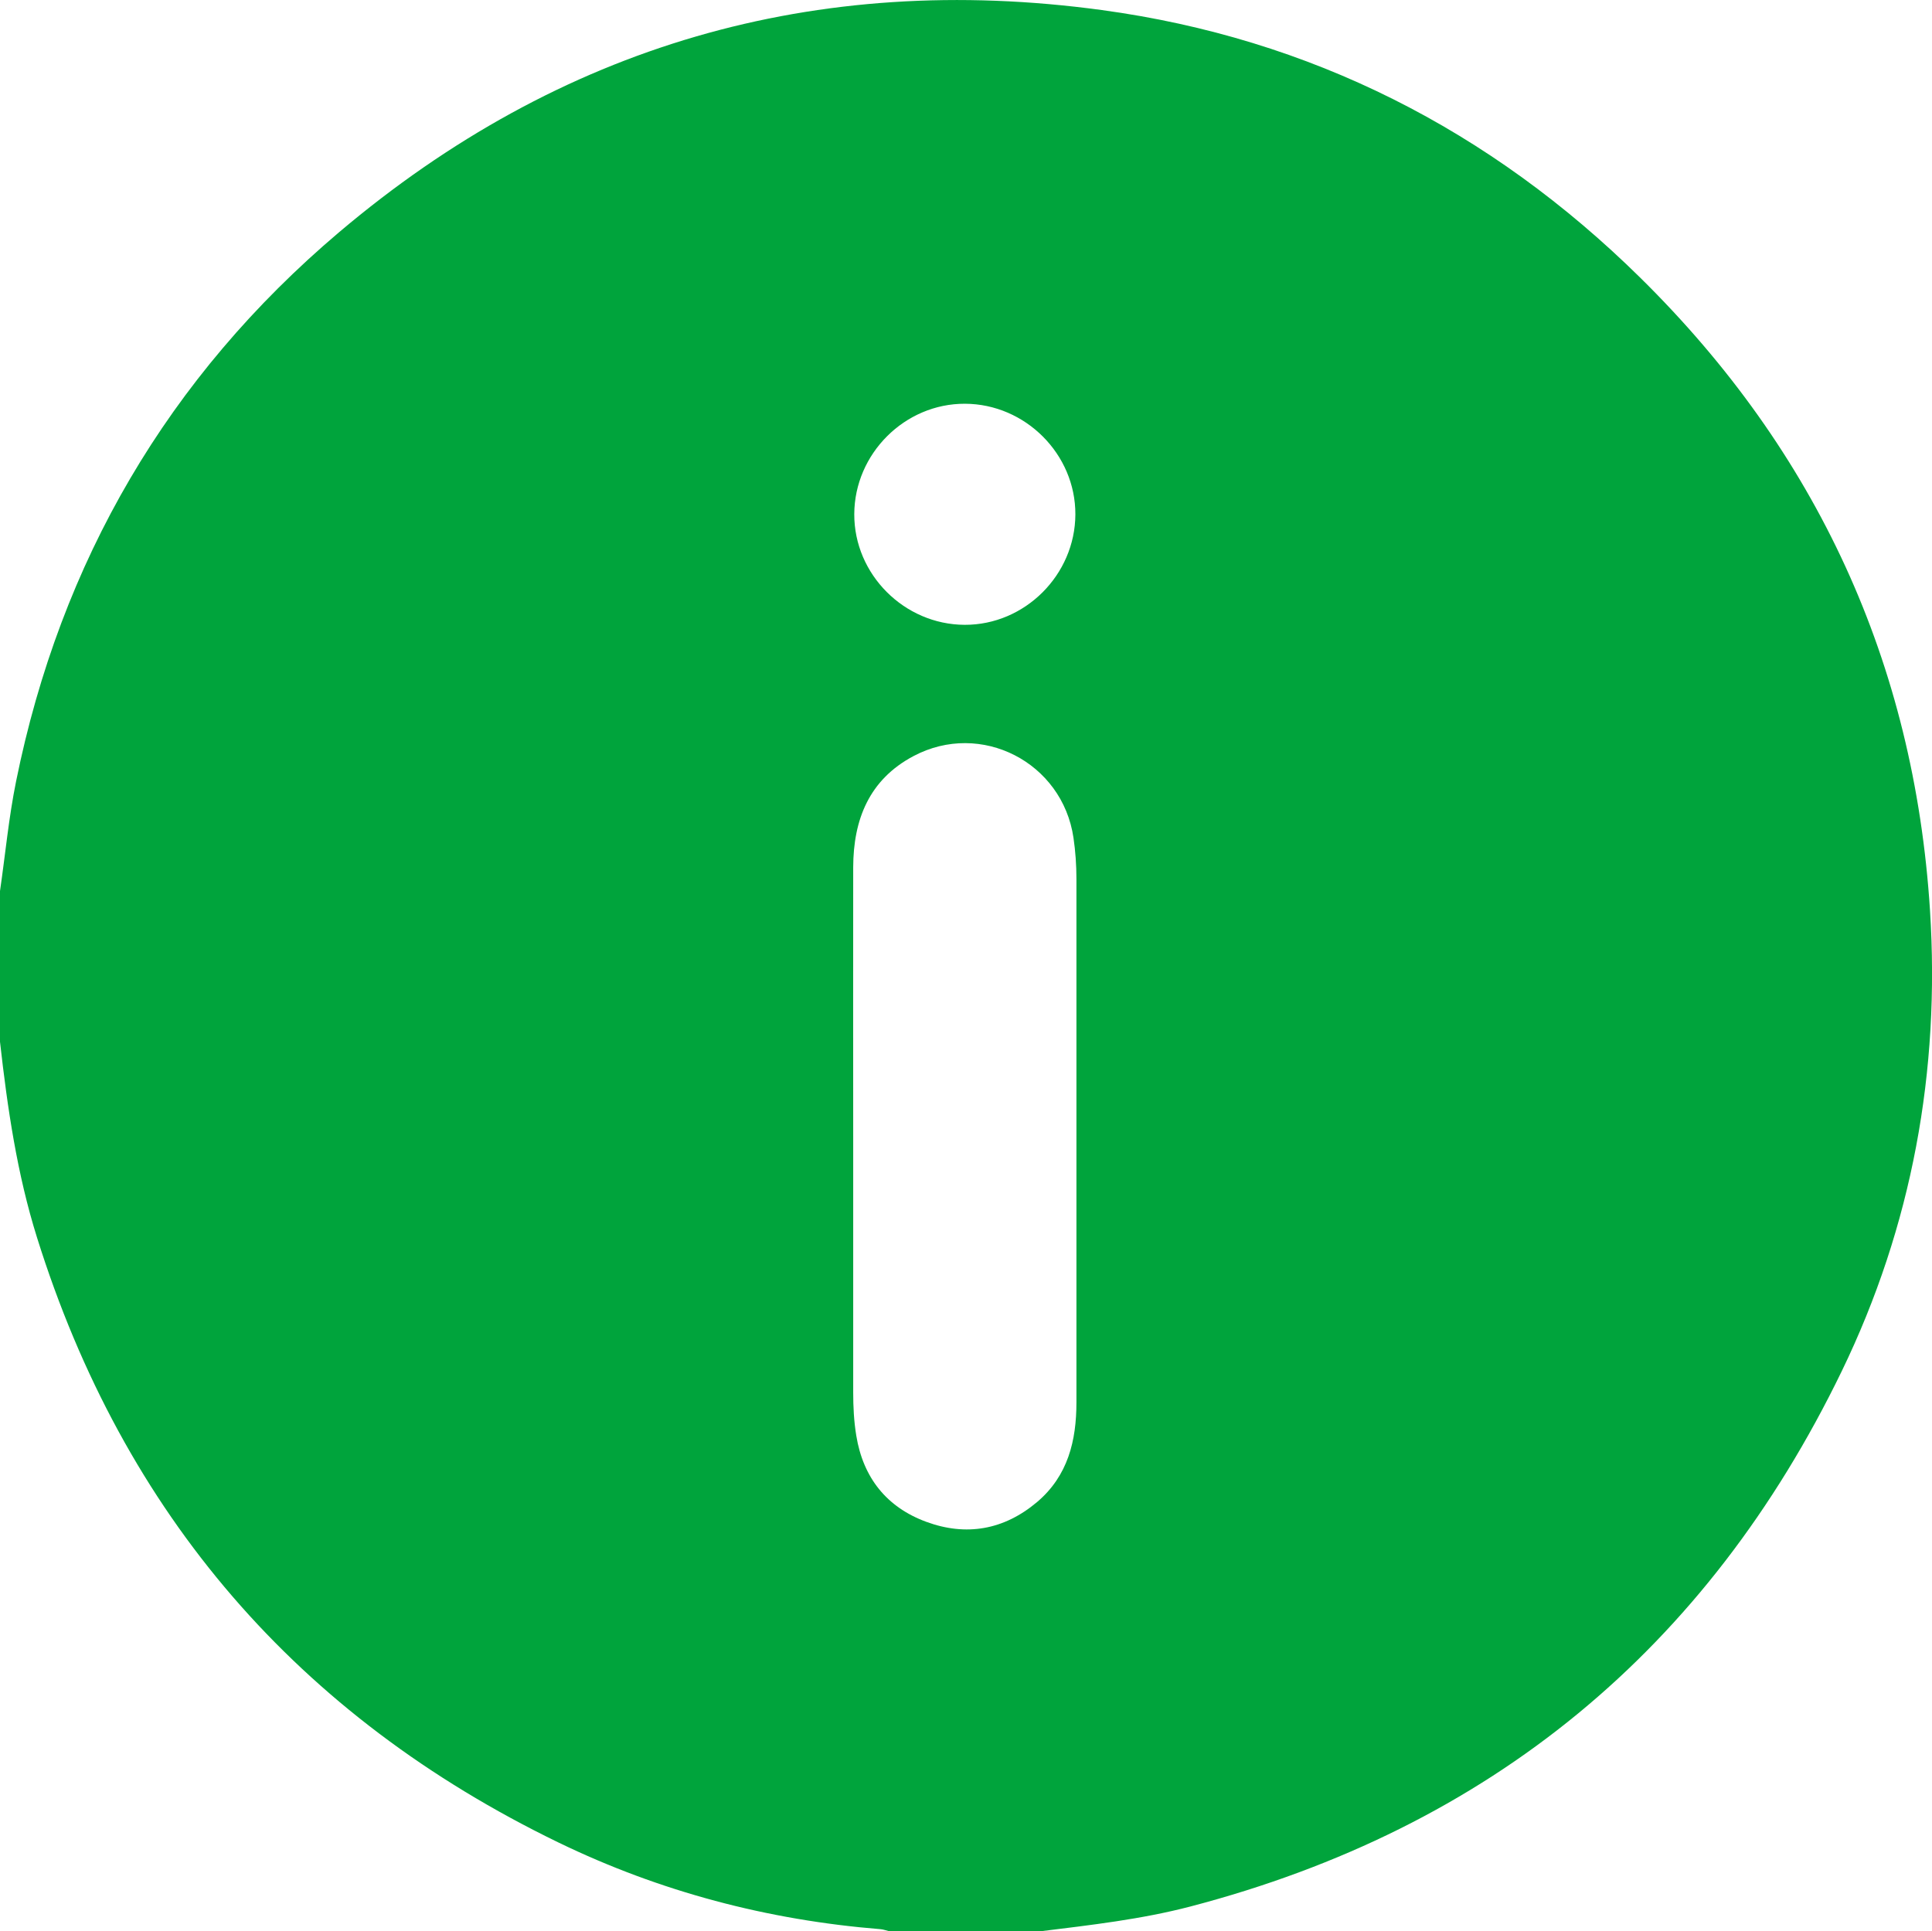 <?xml version="1.0" encoding="UTF-8"?>
<svg id="_Шар_2" data-name="Шар 2" xmlns="http://www.w3.org/2000/svg" viewBox="0 0 163.49 163.45">
  <defs>
    <style>
      .cls-1 {
        fill: #00a43c;
        stroke-width: 0px;
      }
    </style>
  </defs>
  <g id="_Шар_1-2" data-name="Шар 1">
    <path class="cls-1" d="M88.03,163.45h-12.76c-.26-.06-.51-.16-.77-.18-9.53-.77-18.64-3.17-27.23-7.33-22.07-10.7-36.81-27.78-44.14-51.21-1.69-5.39-2.5-10.96-3.13-16.56,0-4.25,0-8.5,0-12.76.45-3.1.74-6.22,1.36-9.28,3.77-18.63,12.87-34.23,27.35-46.49C47.38,3.85,69.02-2.44,93.23.85c17.66,2.4,32.89,10.15,45.58,22.66,14.93,14.71,23.17,32.6,24.51,53.52.87,13.59-1.51,26.72-7.47,39.02-11.4,23.52-29.78,38.67-55.11,45.3-4.17,1.09-8.44,1.57-12.71,2.1ZM72.2,96.18c0,7.22,0,14.44,0,21.67,0,1.22.06,2.43.26,3.65.58,3.57,2.58,6.06,5.91,7.29,3.38,1.25,6.58.7,9.39-1.67,2.62-2.22,3.33-5.2,3.33-8.44,0-14.76,0-29.52,0-44.29,0-1.17-.08-2.33-.25-3.49-.94-6.39-7.83-9.94-13.54-6.91-3.75,1.99-5.09,5.37-5.1,9.41-.01,7.59,0,15.19,0,22.78ZM91,43.54c.02-5.1-4.23-9.35-9.34-9.37-5.1-.02-9.35,4.23-9.37,9.34-.02,5.1,4.23,9.35,9.34,9.37,5.1.02,9.35-4.23,9.37-9.34Z"/>
  </g>
</svg>